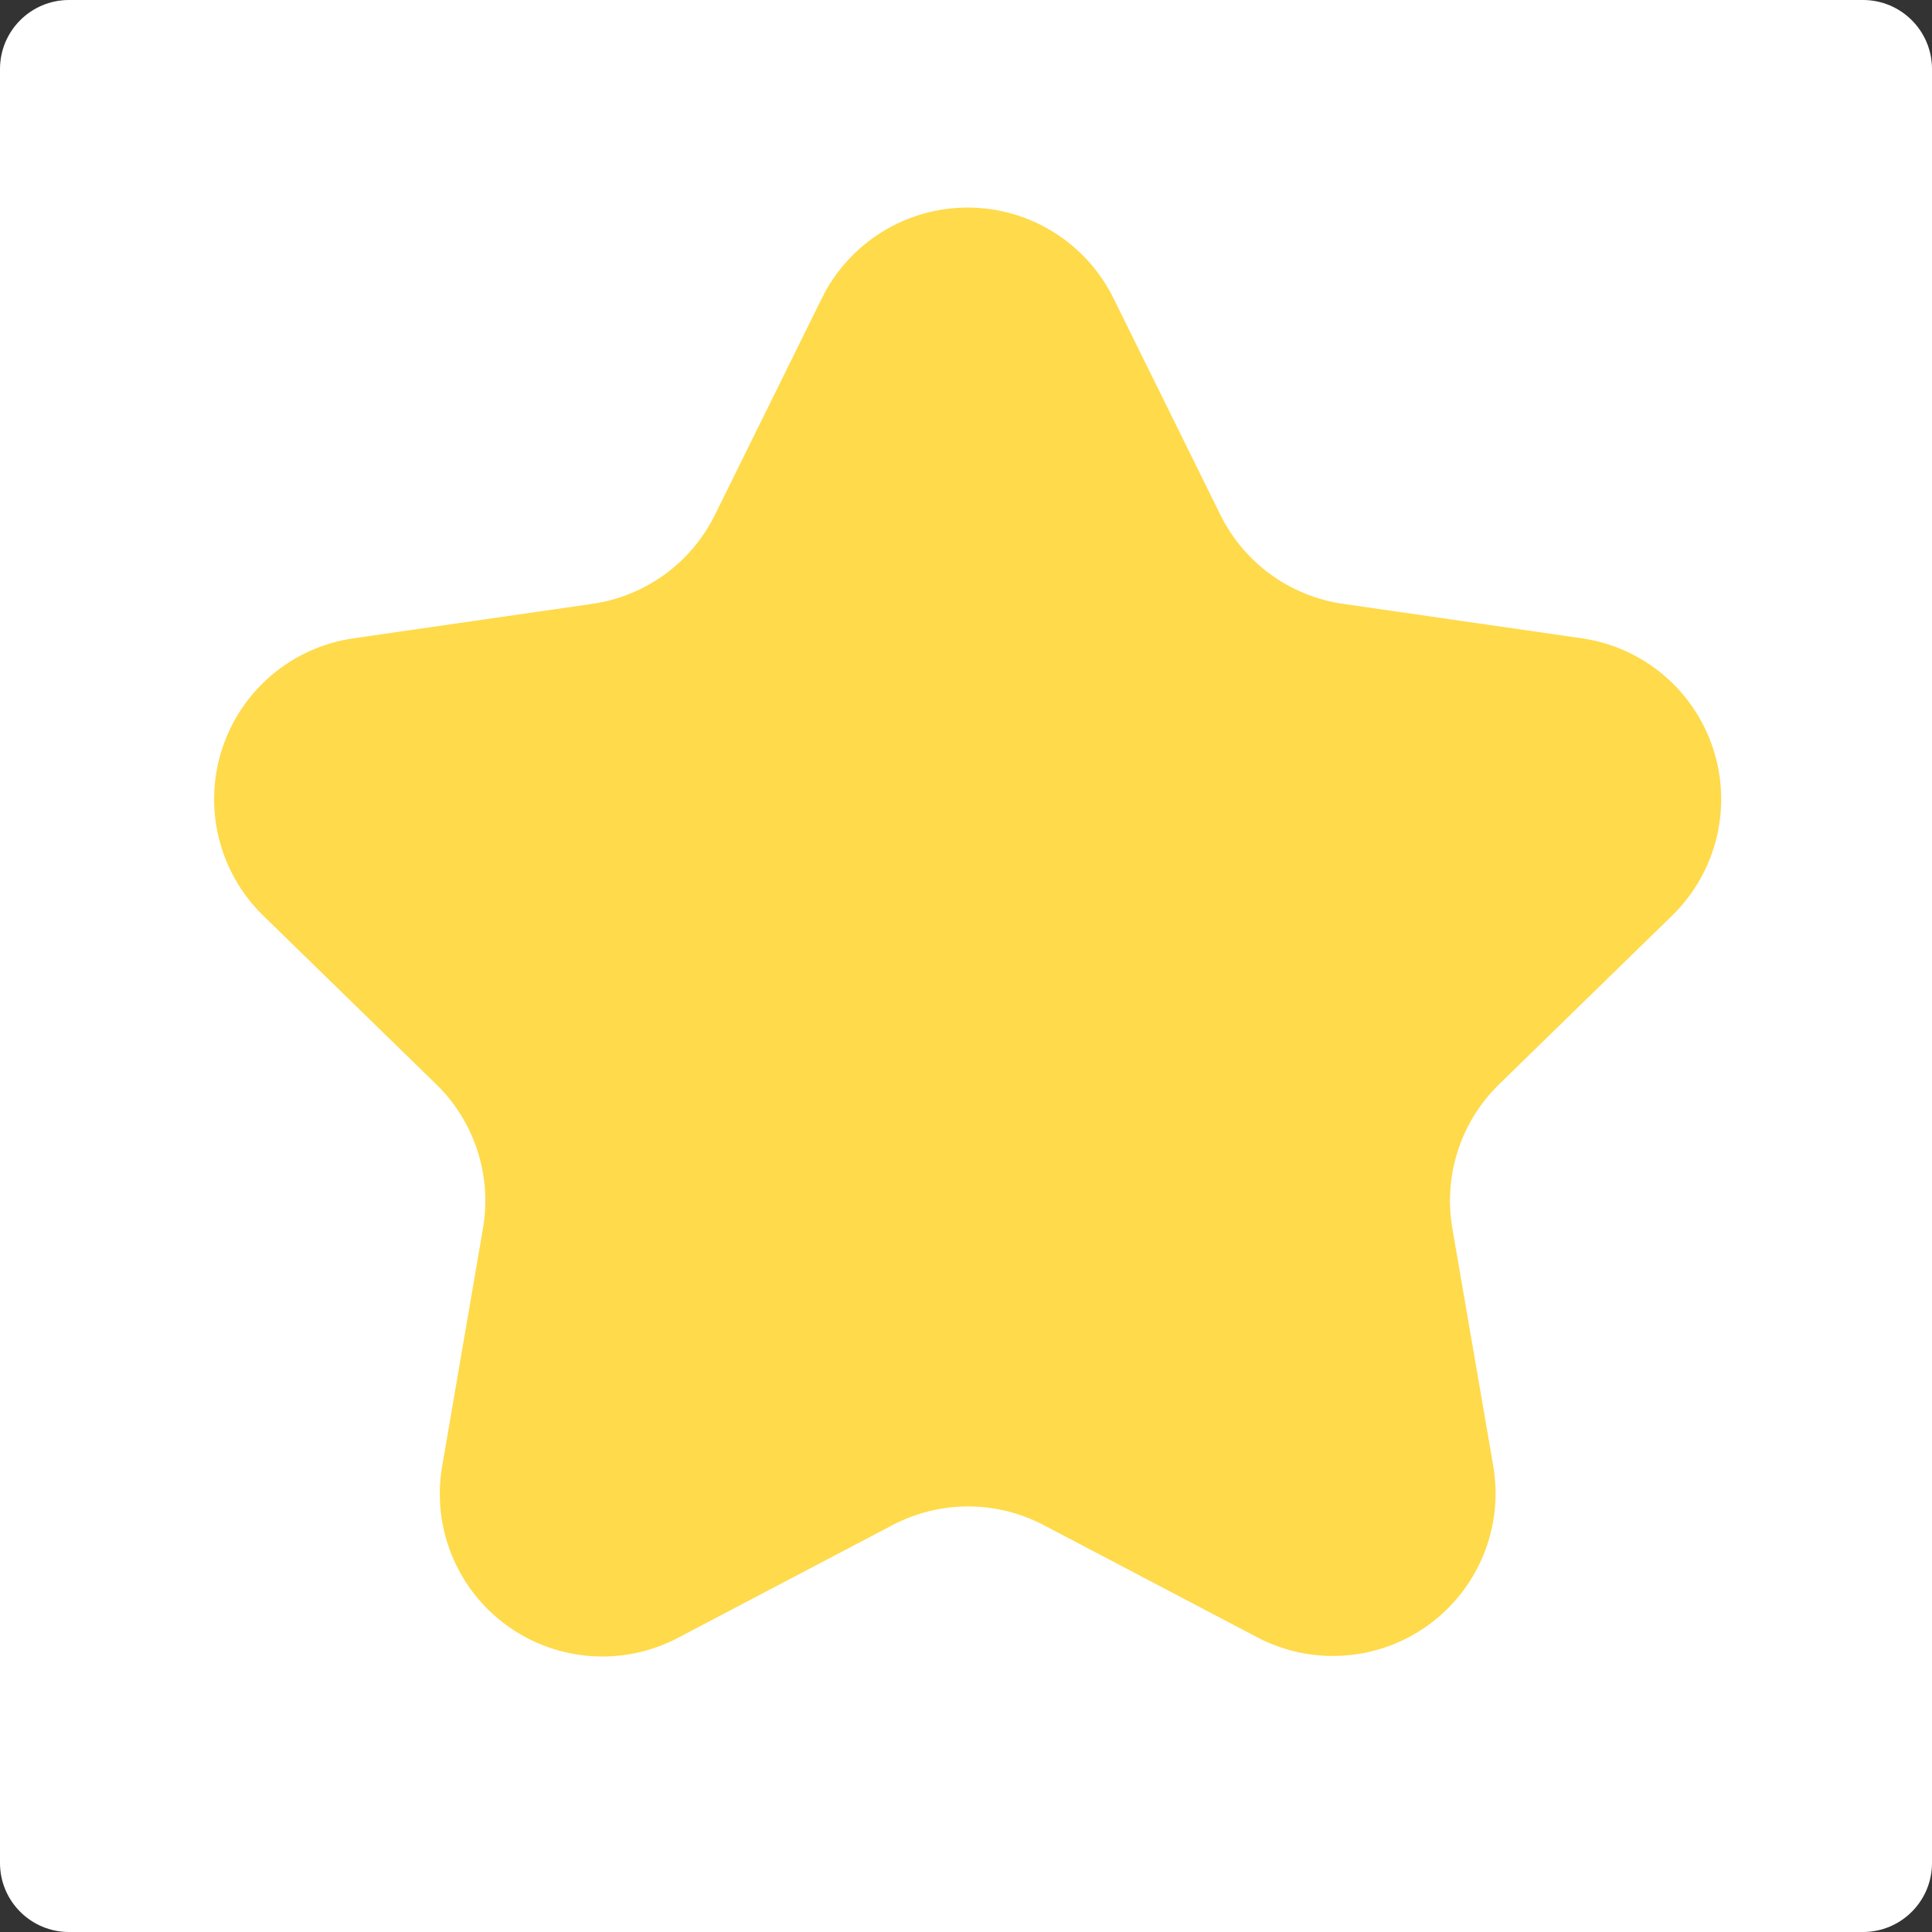 <svg height="300" viewBox="0 0 448 448" width="300" xmlns="http://www.w3.org/2000/svg" version="1.1" xmlns:xlink="http://www.w3.org/1999/xlink" xmlns:svgjs="http://svgjs.dev/svgjs"><rect x="0" y="0" width="448" height="448" fill="#333333" stroke="none"/><g transform="matrix(1,0,0,1,0,0)"><path d="m16 0h416c8.836 0 16 7.164 16 16v416c0 8.836-7.164 16-16 16h-416c-8.836 0-16-7.164-16-16v-416c0-8.836 7.164-16 16-16zm0 0" fill="#ffffff" fill-opacity="1" data-original-color="#eeeeeeff" stroke="none" stroke-opacity="1"/><path d="m241.938 353.602 49.598 26.062c12.703 6.68 28.098 5.566 39.711-2.867 11.613-8.434 17.434-22.73 15.012-36.875l-9.488-55.121c-2.098-12.227 1.953-24.699 10.832-33.359l40.125-39.121c10.281-10.016 13.98-25 9.543-38.648-4.434-13.648-16.234-23.594-30.438-25.656l-55.441-8c-12.281-1.785-22.902-9.496-28.398-20.625l-24.801-50.238c-6.348-12.871-19.453-21.023-33.809-21.023-14.352 0-27.457 8.152-33.809 21.023l-24.797 50.238c-5.492 11.129-16.105 18.84-28.387 20.625l-55.453 8c-14.203 2.062-26.004 12.008-30.441 25.656-4.434 13.648-.734 28.633 9.543 38.648l40.129 39.121c8.875 8.66 12.926 21.133 10.832 33.359l-9.473 55.23c-2.43 14.145 3.383 28.445 14.996 36.883 11.609 8.434 27.008 9.547 39.707 2.863l49.602-26.066c10.969-5.816 24.098-5.855 35.105-.109zm0 0" fill="#ffda4a" fill-opacity="1" data-original-color="#ffda4aff" stroke="none" stroke-opacity="1"/></g></svg>